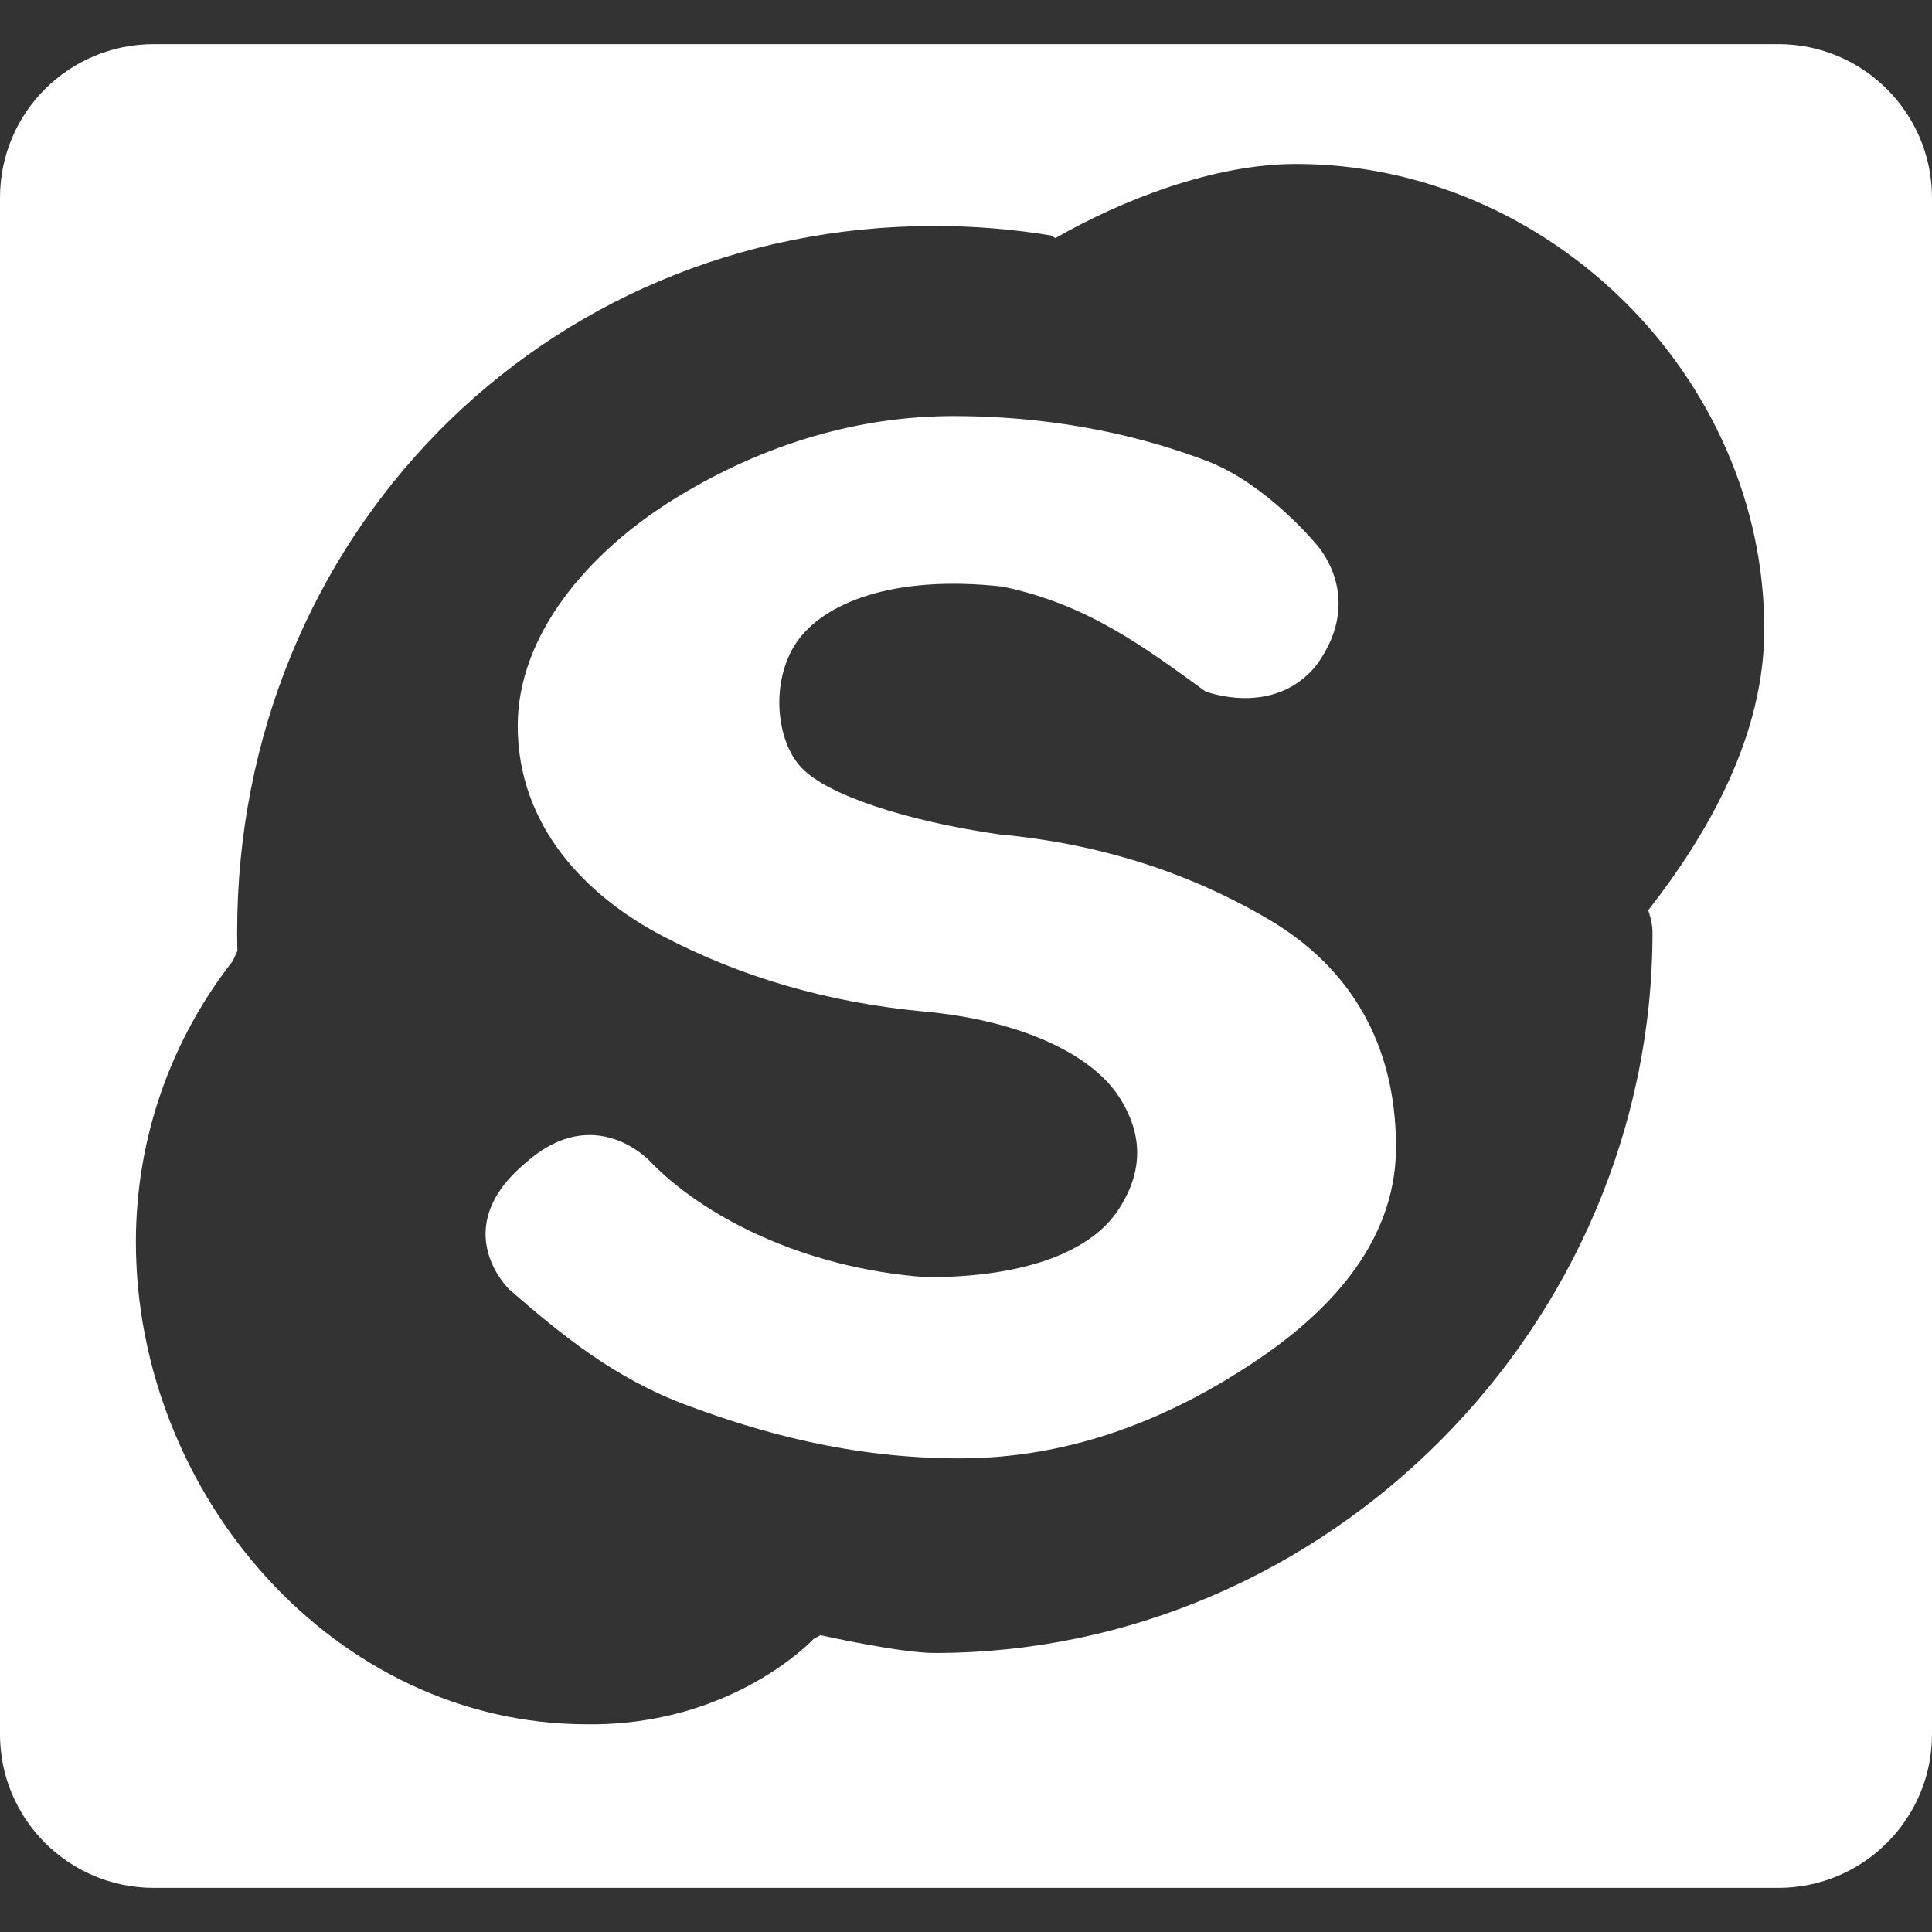 <?xml version="1.0" encoding="iso-8859-1"?>
<!-- Generator: Adobe Illustrator 18.1.1, SVG Export Plug-In . SVG Version: 6.00 Build 0)  -->
<svg xmlns="http://www.w3.org/2000/svg" xmlns:xlink="http://www.w3.org/1999/xlink" version="1.1" id="Capa_1" x="0px" y="0px" viewBox="0 0 29.94 29.94" style="enable-background:new 0 0 29.94 29.94;" xml:space="preserve" width="40px" height="40px">
<rect x="0" y="0" width="29.94" height="29.94" fill="#333333" stroke="none"/>
<g>
	<path d="M19.661,14.248c-1.25-0.737-2.643-1.176-4.175-1.317c-1.453-0.21-2.658-0.609-3.062-1.03   c-0.403-0.421-0.486-1.345-0.083-1.942s1.469-1.062,3.199-0.868c1.314,0.277,2.168,0.919,3.141,1.624c0,0,1.061,0.411,1.72-0.407   c0.783-1.076-0.019-1.892-0.019-1.892S19.62,7.492,18.693,7.14c-0.928-0.351-2.236-0.692-3.922-0.692   c-1.452,0-2.922,0.424-4.298,1.269c-1.376,0.846-2.45,2.134-2.45,3.531c0,1.544,1.046,2.633,2.257,3.264   c1.211,0.632,2.543,1.019,3.995,1.159c1.613,0.141,2.648,0.702,3.048,1.299s0.399,1.193,0,1.79s-1.351,1.033-2.965,1.033   c-1.937-0.14-3.487-0.963-4.294-1.806c0,0-0.847-0.907-1.901,0.019c-1.256,1.034-0.271,1.977-0.271,1.977   c0.808,0.701,1.622,1.373,2.752,1.794c1.13,0.421,2.538,0.823,4.226,0.823c1.775,0,3.33-0.647,4.666-1.56   c1.335-0.913,2.098-2.001,2.098-3.265C21.633,16.161,20.912,14.985,19.661,14.248z" fill="#FFFFFF"/>
	<path d="M27.56,0.684H2.383C1.065,0.684,0,1.748,0,3.064v23.813c0,1.312,1.065,2.379,2.383,2.379H27.56   c1.312,0,2.38-1.066,2.38-2.379V3.064C29.939,1.748,28.871,0.684,27.56,0.684z M25.609,14.444c0,6.094-5.032,11.172-11.127,11.172   c-0.537,0-1.768-0.276-1.768-0.276l-0.105,0.058c0,0-1.252,1.349-3.512,1.323c-3.911,0-6.991-3.563-6.991-7.475   c0-1.643,0.563-3.154,1.502-4.355l0.071-0.155c-0.002-0.096-0.004-0.193-0.004-0.291c0-6.094,4.713-10.943,10.807-10.943   c0.615,0,1.219,0.05,1.806,0.147l0.067,0.041c1.035-0.592,2.453-1.149,3.73-1.149c3.912,0,7.256,3.299,7.256,7.21   c0,1.643-0.86,3.154-1.799,4.356C25.543,14.105,25.609,14.289,25.609,14.444z" fill="#FFFFFF"/>
	<g>
	</g>
	<g>
	</g>
	<g>
	</g>
	<g>
	</g>
	<g>
	</g>
	<g>
	</g>
	<g>
	</g>
	<g>
	</g>
	<g>
	</g>
	<g>
	</g>
	<g>
	</g>
	<g>
	</g>
	<g>
	</g>
	<g>
	</g>
	<g>
	</g>
</g>
<g>
</g>
<g>
</g>
<g>
</g>
<g>
</g>
<g>
</g>
<g>
</g>
<g>
</g>
<g>
</g>
<g>
</g>
<g>
</g>
<g>
</g>
<g>
</g>
<g>
</g>
<g>
</g>
<g>
</g>
</svg>
